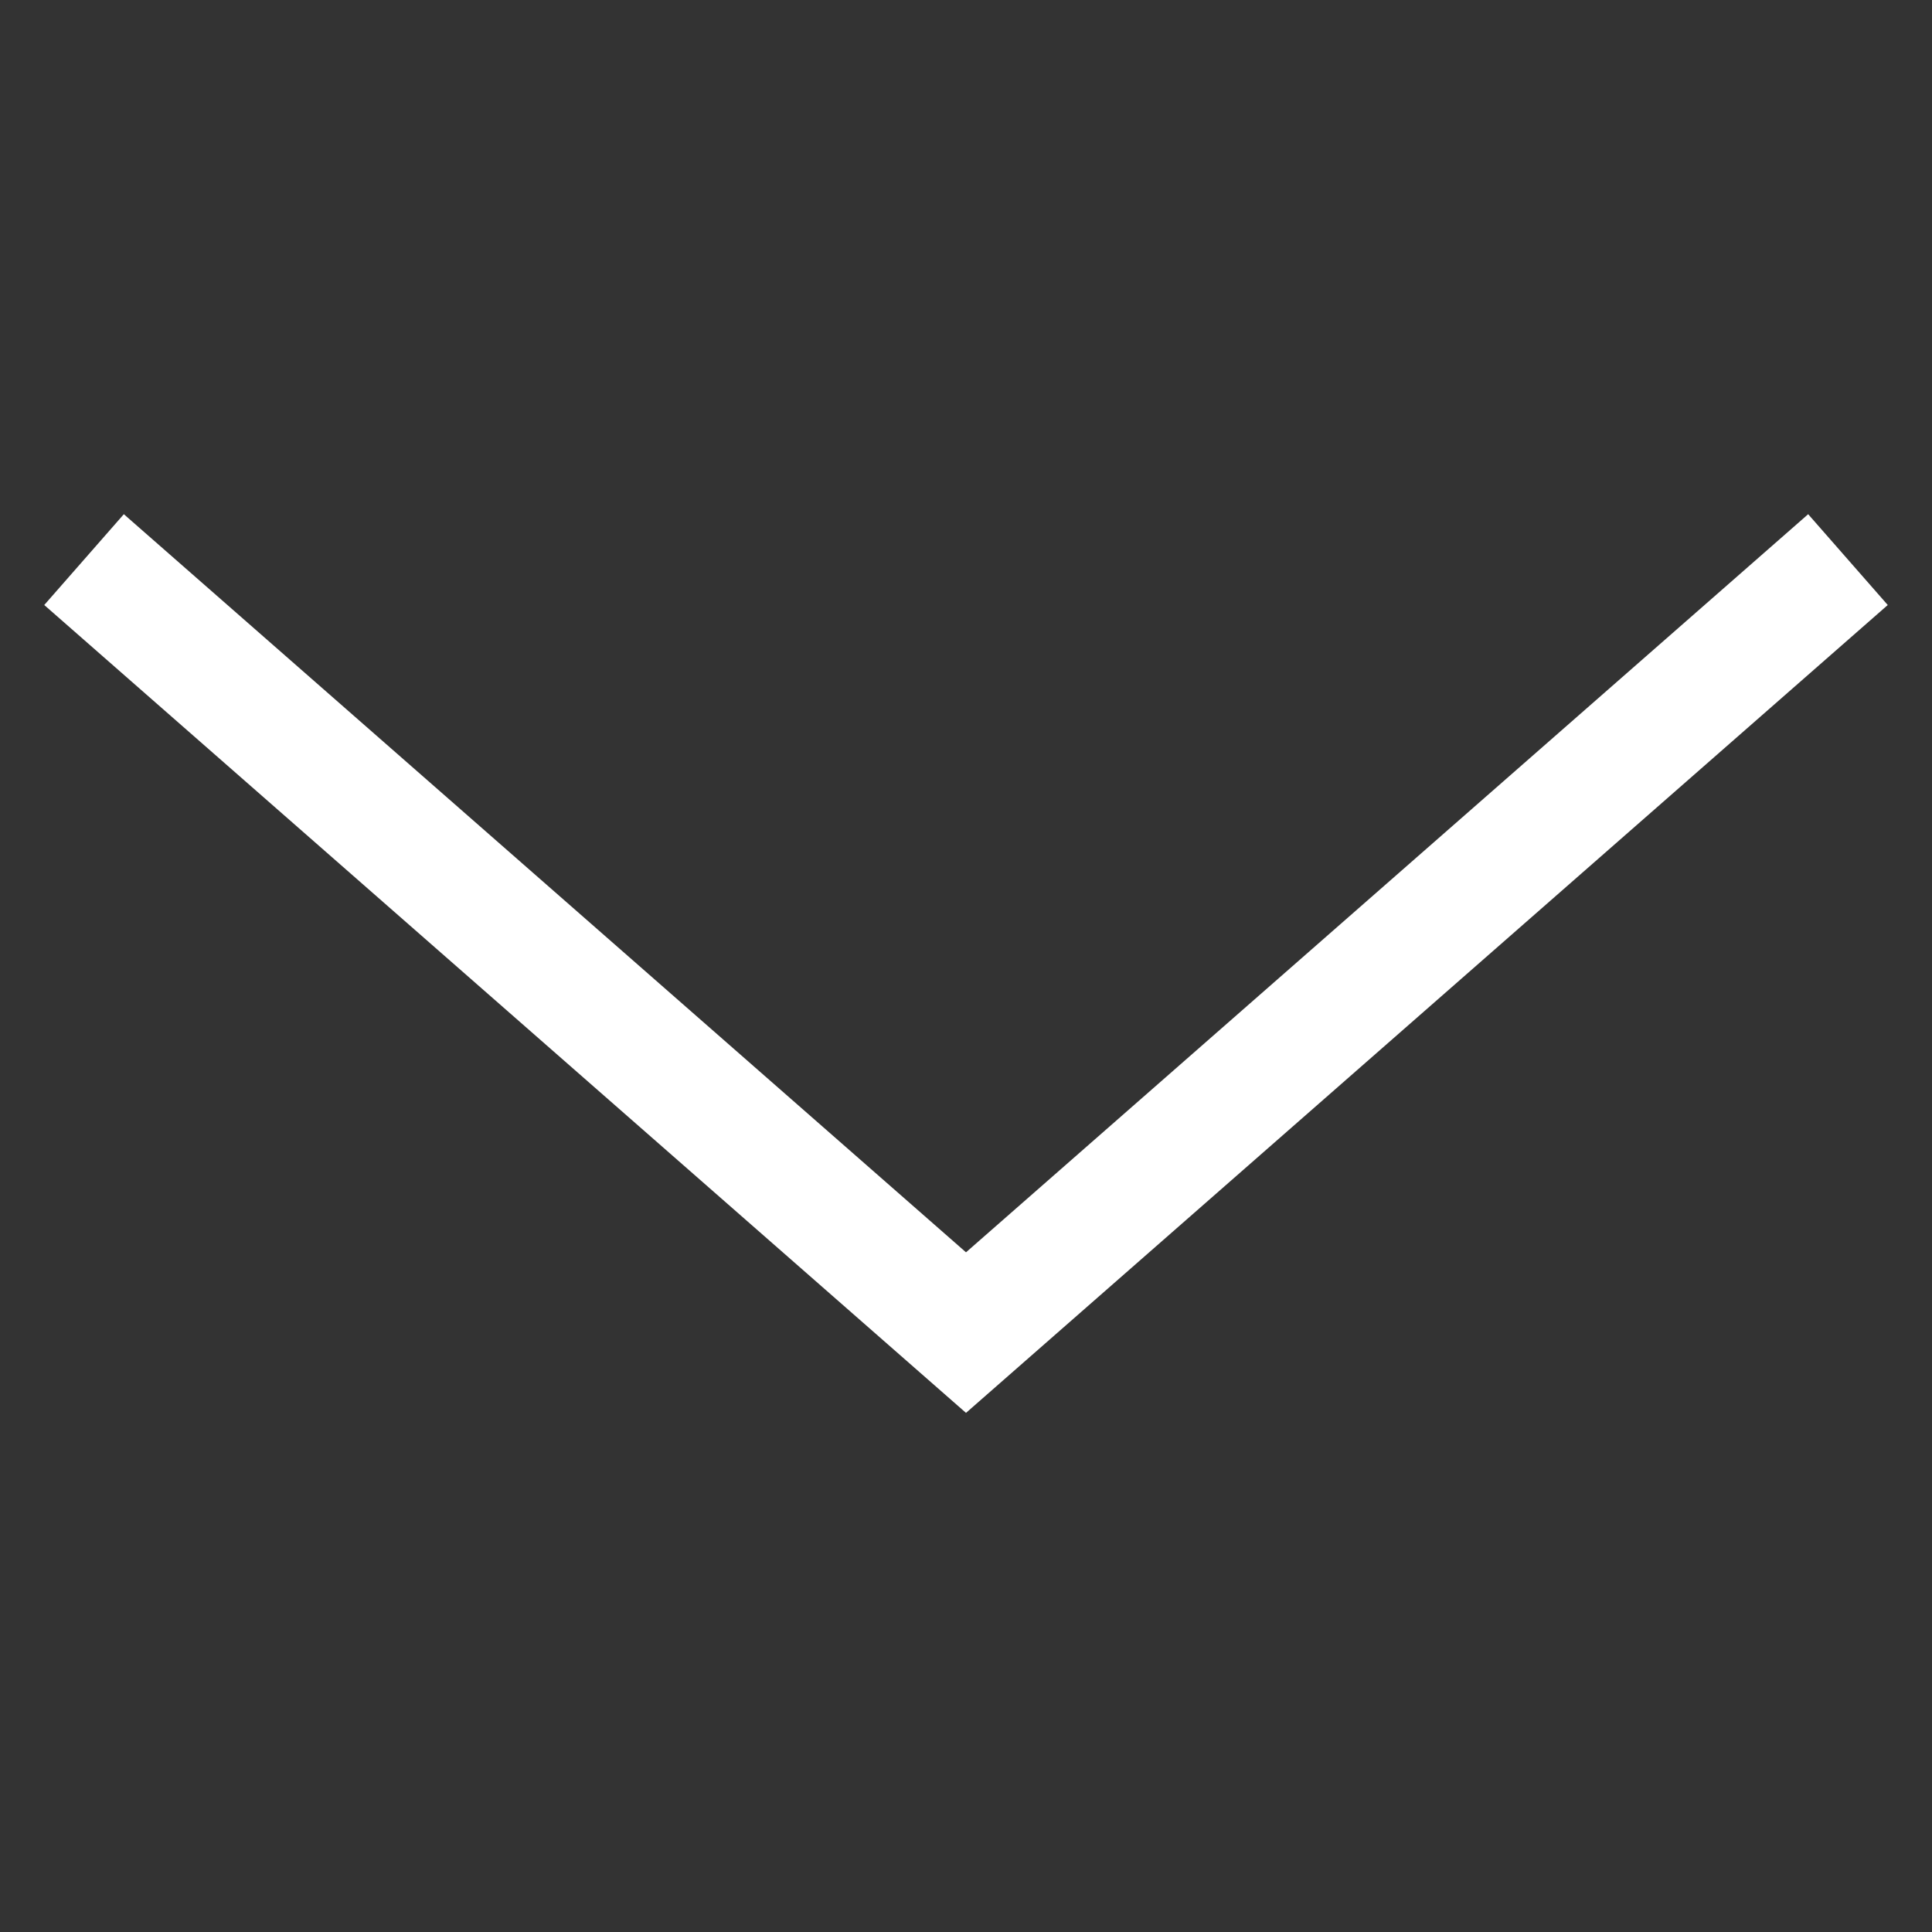 <?xml version="1.0" encoding="UTF-8" standalone="no"?>
<!-- Generator: Gravit.io -->
<svg xmlns="http://www.w3.org/2000/svg" xmlns:xlink="http://www.w3.org/1999/xlink" style="isolation:isolate" viewBox="0 0 32 32" width="32pt" height="32pt"><rect x="0" y="0" width="32" height="32" fill="#333333" stroke="none"/><defs><clipPath id="_clipPath_Y8kLuunijauLPuHdWkgitihqMkRNl3FF"><rect width="32" height="32"/></clipPath></defs><g clip-path="url(#_clipPath_Y8kLuunijauLPuHdWkgitihqMkRNl3FF)"><path d=" M 29.856 9.928 L 22.928 16 L 16 22.072 L 9.072 16 L 2.144 9.928" fill="none" vector-effect="non-scaling-stroke" stroke-width="2" stroke="rgb(255,255,255)" stroke-linejoin="miter" stroke-linecap="square" stroke-miterlimit="3"/></g></svg>